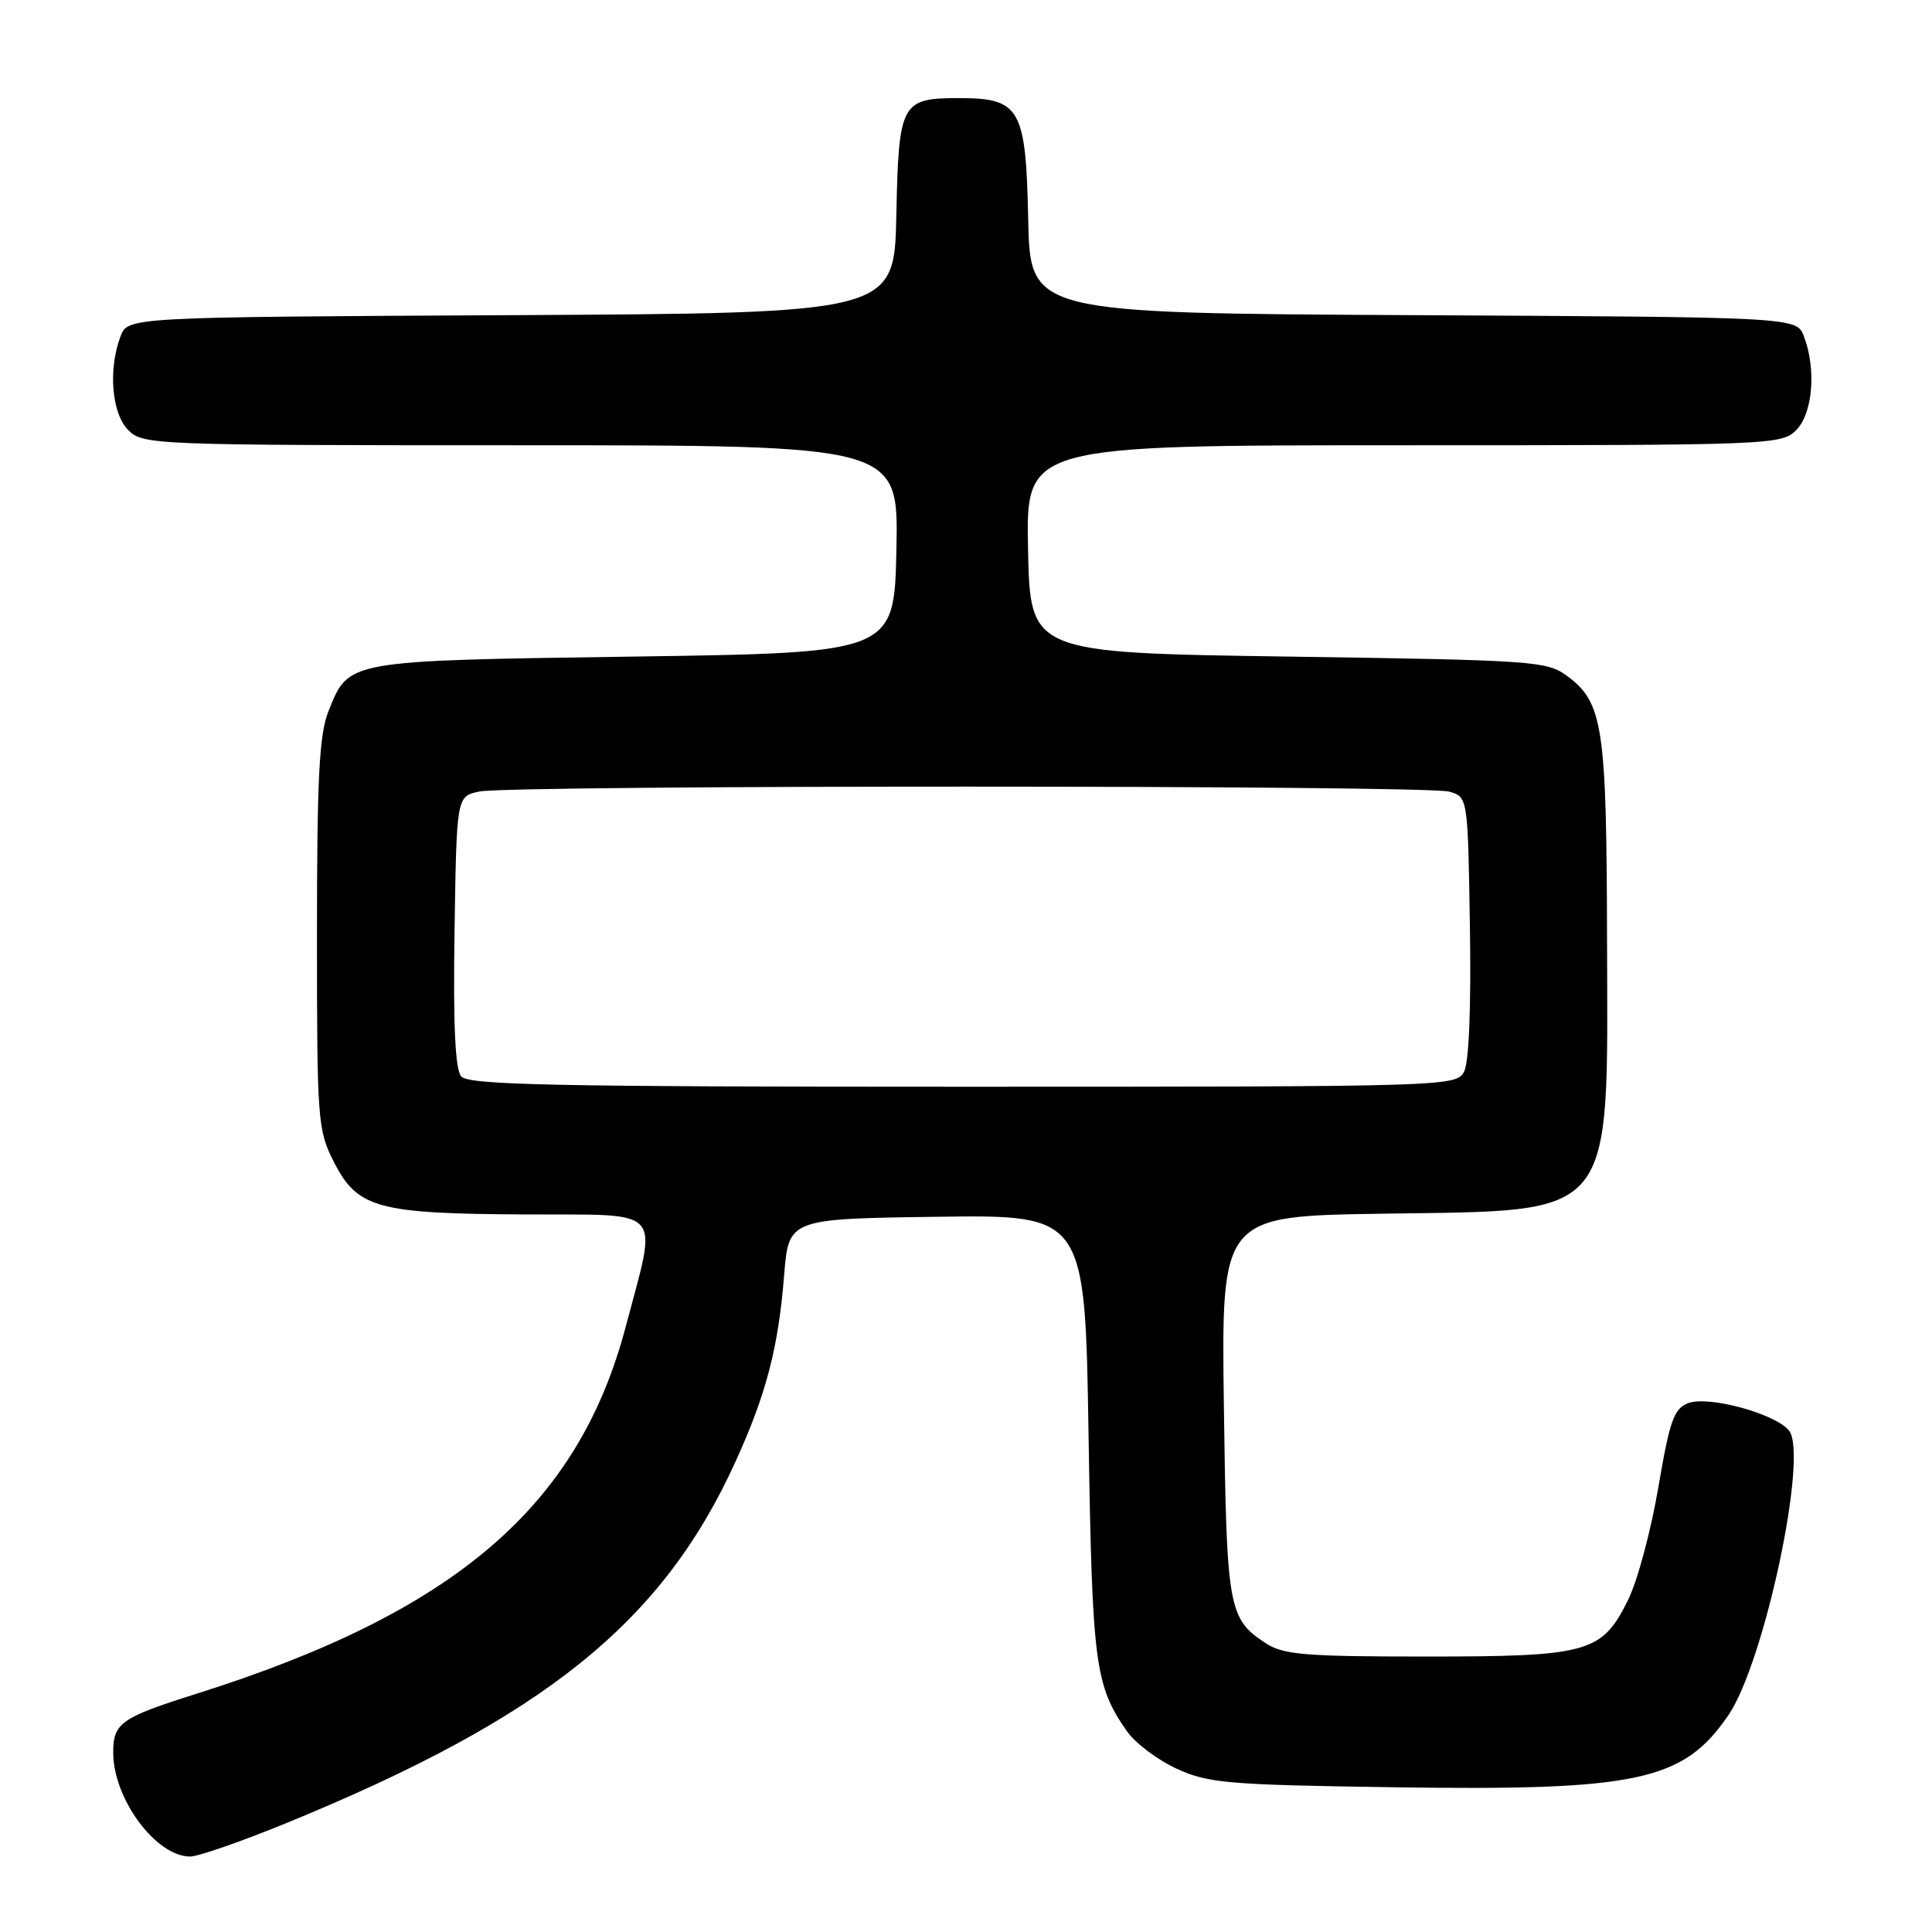 <?xml version="1.0" encoding="UTF-8" standalone="no"?>
<!DOCTYPE svg PUBLIC "-//W3C//DTD SVG 1.1//EN" "http://www.w3.org/Graphics/SVG/1.1/DTD/svg11.dtd" >
<svg xmlns="http://www.w3.org/2000/svg" xmlns:xlink="http://www.w3.org/1999/xlink" version="1.1" viewBox="0 0 256 256">
 <g >
 <path fill="currentColor"
d=" M 37.99 241.55 C 72.16 227.55 87.77 214.99 97.46 193.67 C 101.53 184.74 103.13 178.60 103.90 169.00 C 104.50 161.50 104.50 161.50 124.14 161.23 C 143.78 160.96 143.78 160.96 144.24 190.23 C 144.72 220.54 145.08 223.30 149.31 229.38 C 150.41 230.96 153.38 233.20 155.91 234.36 C 160.09 236.28 162.64 236.50 184.55 236.82 C 217.03 237.30 223.03 236.01 229.01 227.29 C 233.79 220.31 239.66 192.70 237.04 189.54 C 235.17 187.29 226.37 184.91 223.70 185.92 C 221.80 186.65 221.25 188.20 219.73 197.13 C 218.76 202.83 216.96 209.53 215.73 212.00 C 212.26 219.01 210.50 219.50 188.95 219.50 C 172.98 219.50 170.04 219.26 167.74 217.75 C 162.75 214.48 162.53 213.22 162.17 186.32 C 161.83 161.14 161.83 161.14 183.21 160.82 C 214.40 160.35 213.03 162.05 212.94 124.28 C 212.88 96.26 212.40 93.10 207.68 89.59 C 204.98 87.59 203.39 87.48 170.68 87.00 C 136.50 86.50 136.50 86.50 136.22 72.75 C 135.94 59.00 135.94 59.00 185.97 59.00 C 234.67 59.00 236.05 58.95 238.00 57.00 C 240.20 54.80 240.69 48.94 239.03 44.57 C 238.06 42.02 238.06 42.02 187.28 41.76 C 136.50 41.50 136.50 41.50 136.24 29.00 C 135.94 14.34 135.17 13.00 127.08 13.00 C 119.40 13.00 119.08 13.59 118.77 28.50 C 118.50 41.50 118.50 41.50 67.72 41.76 C 16.94 42.02 16.94 42.02 15.97 44.57 C 14.31 48.94 14.80 54.80 17.00 57.00 C 18.95 58.95 20.33 59.00 69.03 59.00 C 119.06 59.00 119.06 59.00 118.78 72.75 C 118.50 86.50 118.50 86.50 84.00 87.00 C 45.71 87.55 46.23 87.46 43.52 94.25 C 42.30 97.29 42.00 103.11 42.00 123.81 C 42.00 148.56 42.09 149.75 44.25 153.98 C 47.38 160.12 50.02 160.83 69.80 160.92 C 88.29 161.01 87.15 159.72 82.91 175.80 C 76.61 199.65 60.25 213.64 26.04 224.43 C 16.02 227.59 15.00 228.31 15.00 232.22 C 15.00 238.35 20.66 246.00 25.20 246.00 C 26.25 246.00 32.01 244.00 37.99 241.55 Z  M 61.10 142.62 C 60.31 141.67 60.04 135.70 60.23 123.38 C 60.50 105.52 60.50 105.52 63.50 104.88 C 67.58 104.01 188.86 104.02 192.00 104.89 C 194.50 105.59 194.50 105.59 194.77 122.82 C 194.94 133.56 194.65 140.79 193.99 142.02 C 192.95 143.96 191.67 144.00 127.59 144.00 C 73.23 144.00 62.05 143.77 61.10 142.62 Z "/>
</g>
</svg>